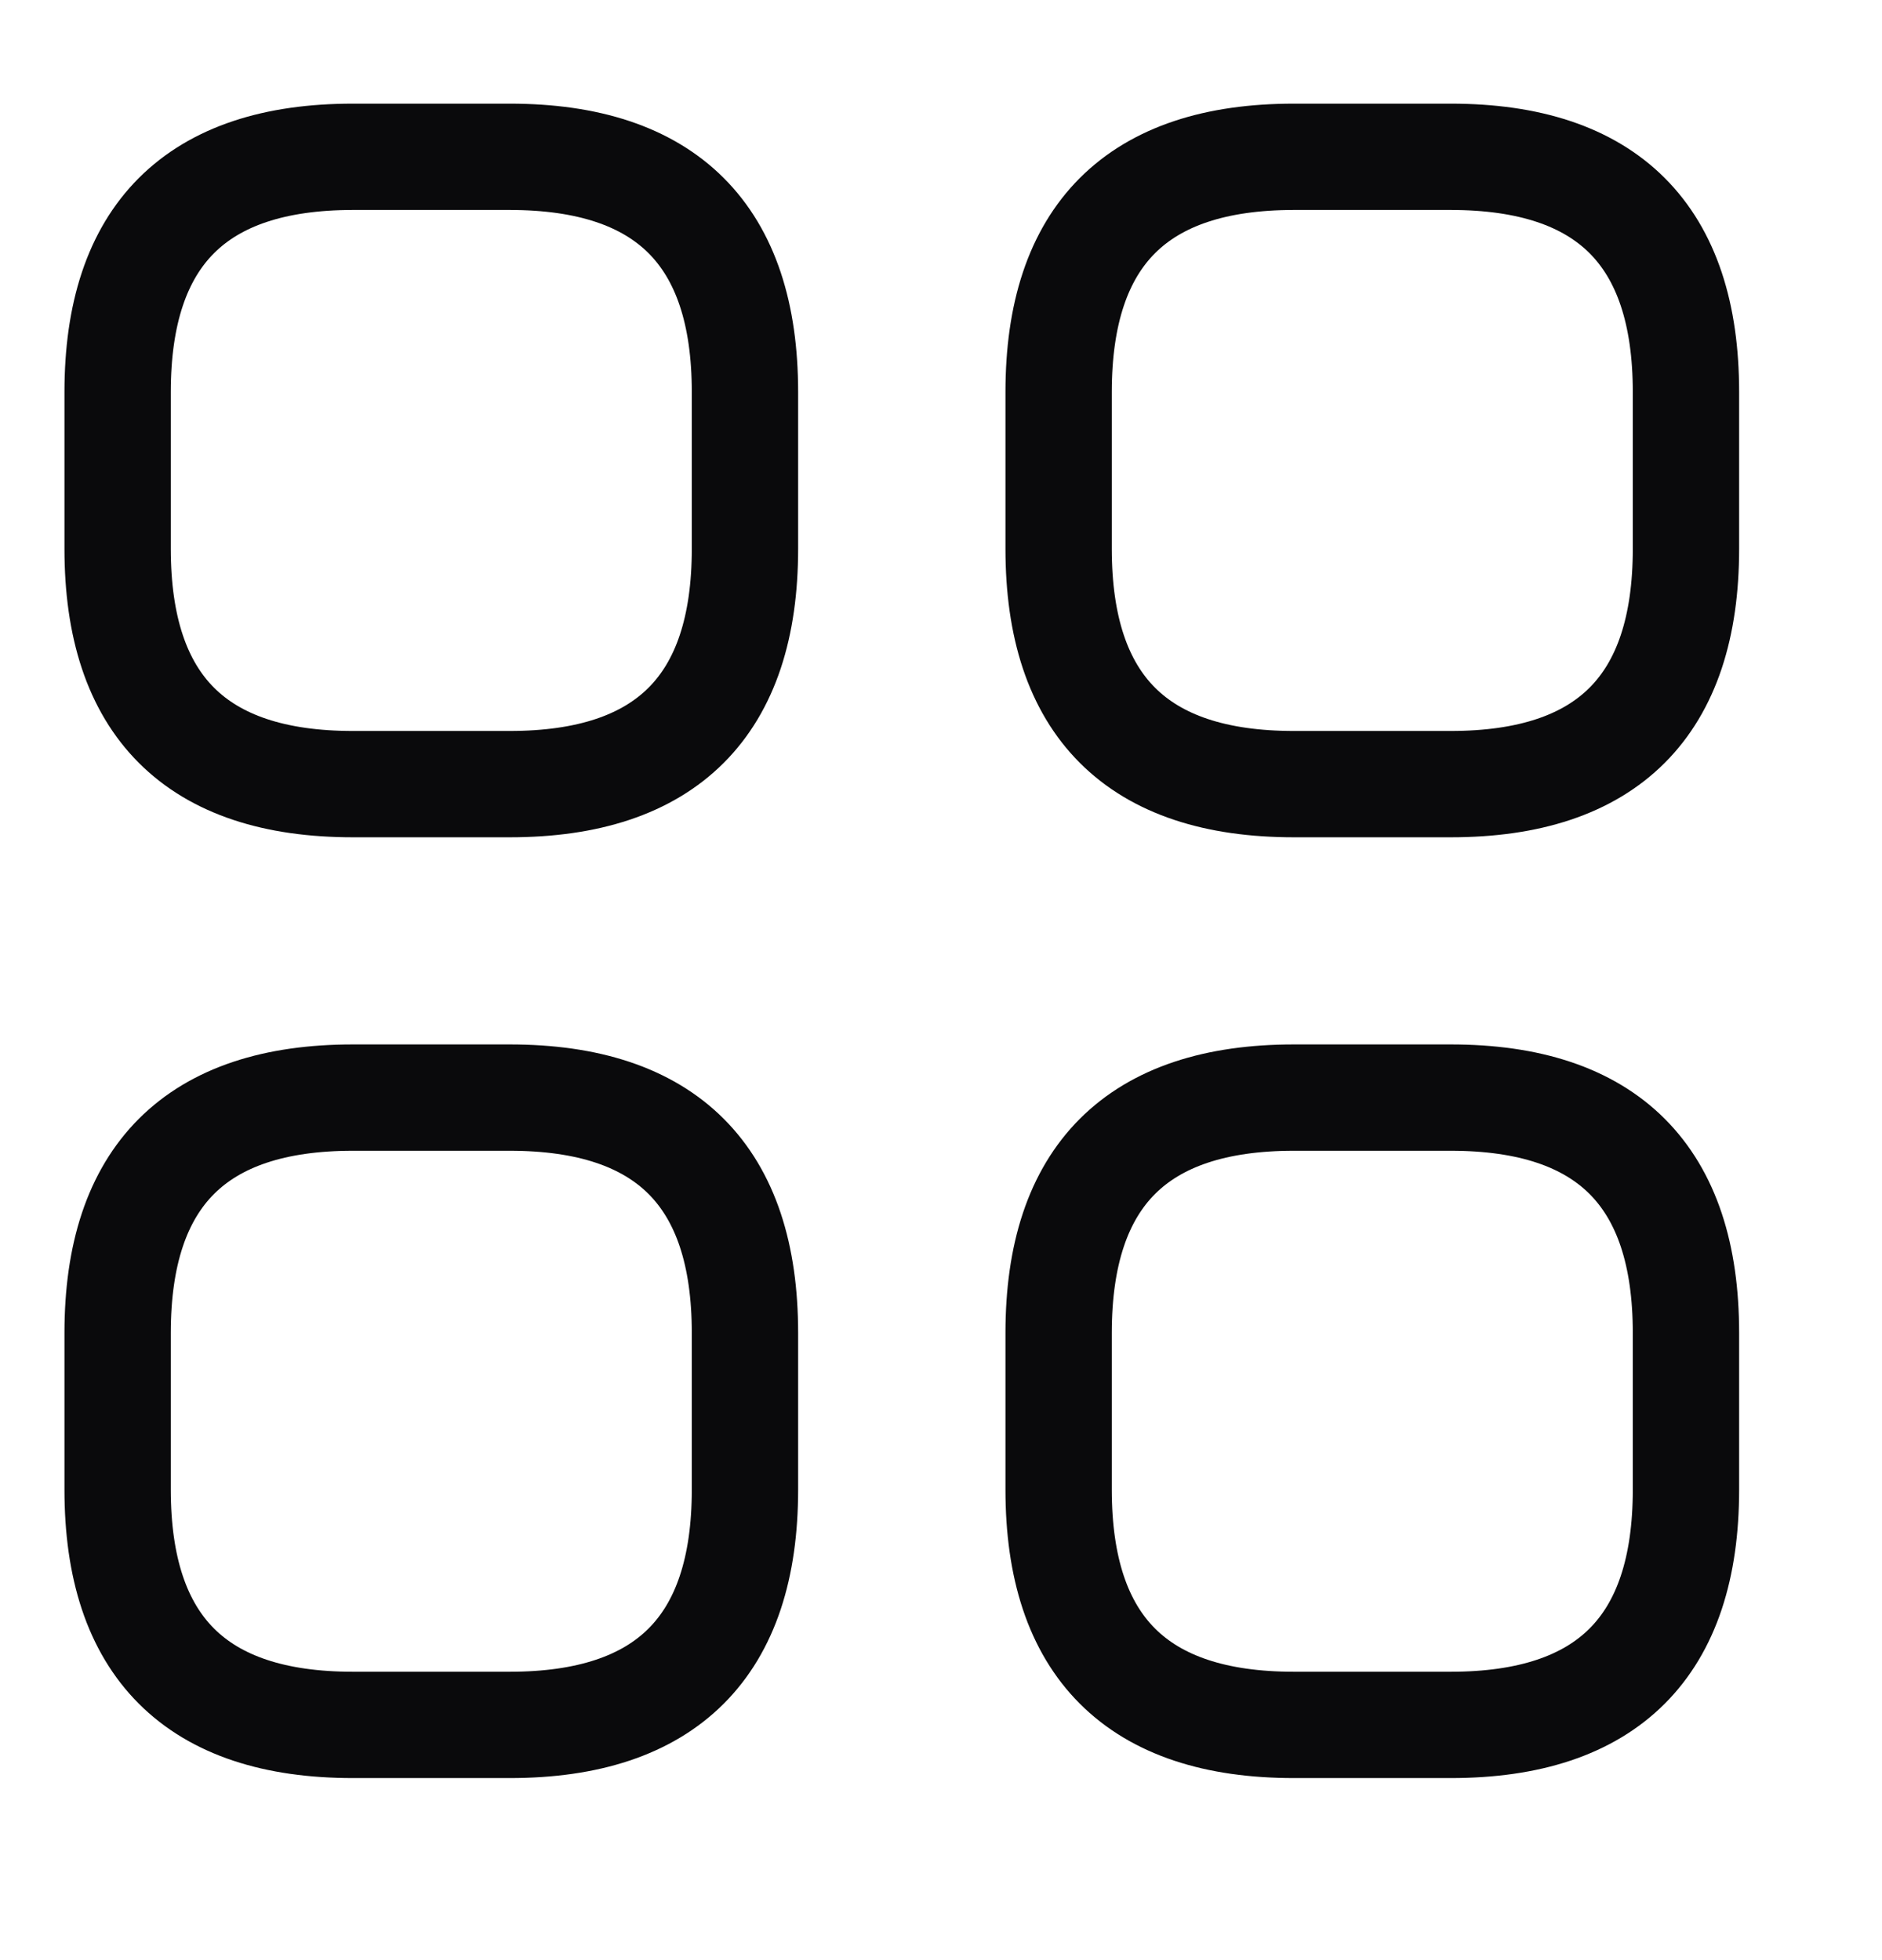 <svg width="24" height="25" viewBox="0 0 24 25" fill="none" xmlns="http://www.w3.org/2000/svg">
<path d="M4.5 10.001H6.5C8.5 10.001 9.5 9 9.5 7V5C9.5 3 8.5 2 6.5 2H4.5C2.5 2 1.5 3 1.5 5V7C1.5 9 2.5 10.001 4.5 10.001Z" stroke="#0A0A0C" stroke-width="1.356" stroke-miterlimit="10" stroke-linecap="round" stroke-linejoin="round"/>
<path d="M16.5 10.001H18.5C20.5 10.001 21.5 9 21.5 7V5C21.5 3 20.5 2 18.5 2H16.5C14.5 2 13.5 3 13.5 5V7C13.5 9 14.5 10.001 16.5 10.001Z" stroke="#0A0A0C" stroke-width="1.356" stroke-miterlimit="10" stroke-linecap="round" stroke-linejoin="round"/>
<path d="M16.5 22H18.5C20.5 22 21.5 21 21.5 19V17C21.5 14.999 20.5 13.999 18.5 13.999H16.5C14.5 13.999 13.5 14.999 13.5 17V19C13.5 21 14.5 22 16.5 22Z" stroke="#0A0A0C" stroke-width="1.356" stroke-miterlimit="10" stroke-linecap="round" stroke-linejoin="round"/>
<path d="M4.5 22H6.5C8.5 22 9.5 21 9.5 19V17C9.5 14.999 8.5 13.999 6.5 13.999H4.5C2.5 13.999 1.5 14.999 1.5 17V19C1.5 21 2.5 22 4.5 22Z" stroke="#0A0A0C" stroke-width="1.356" stroke-miterlimit="10" stroke-linecap="round" stroke-linejoin="round"/>
</svg>
